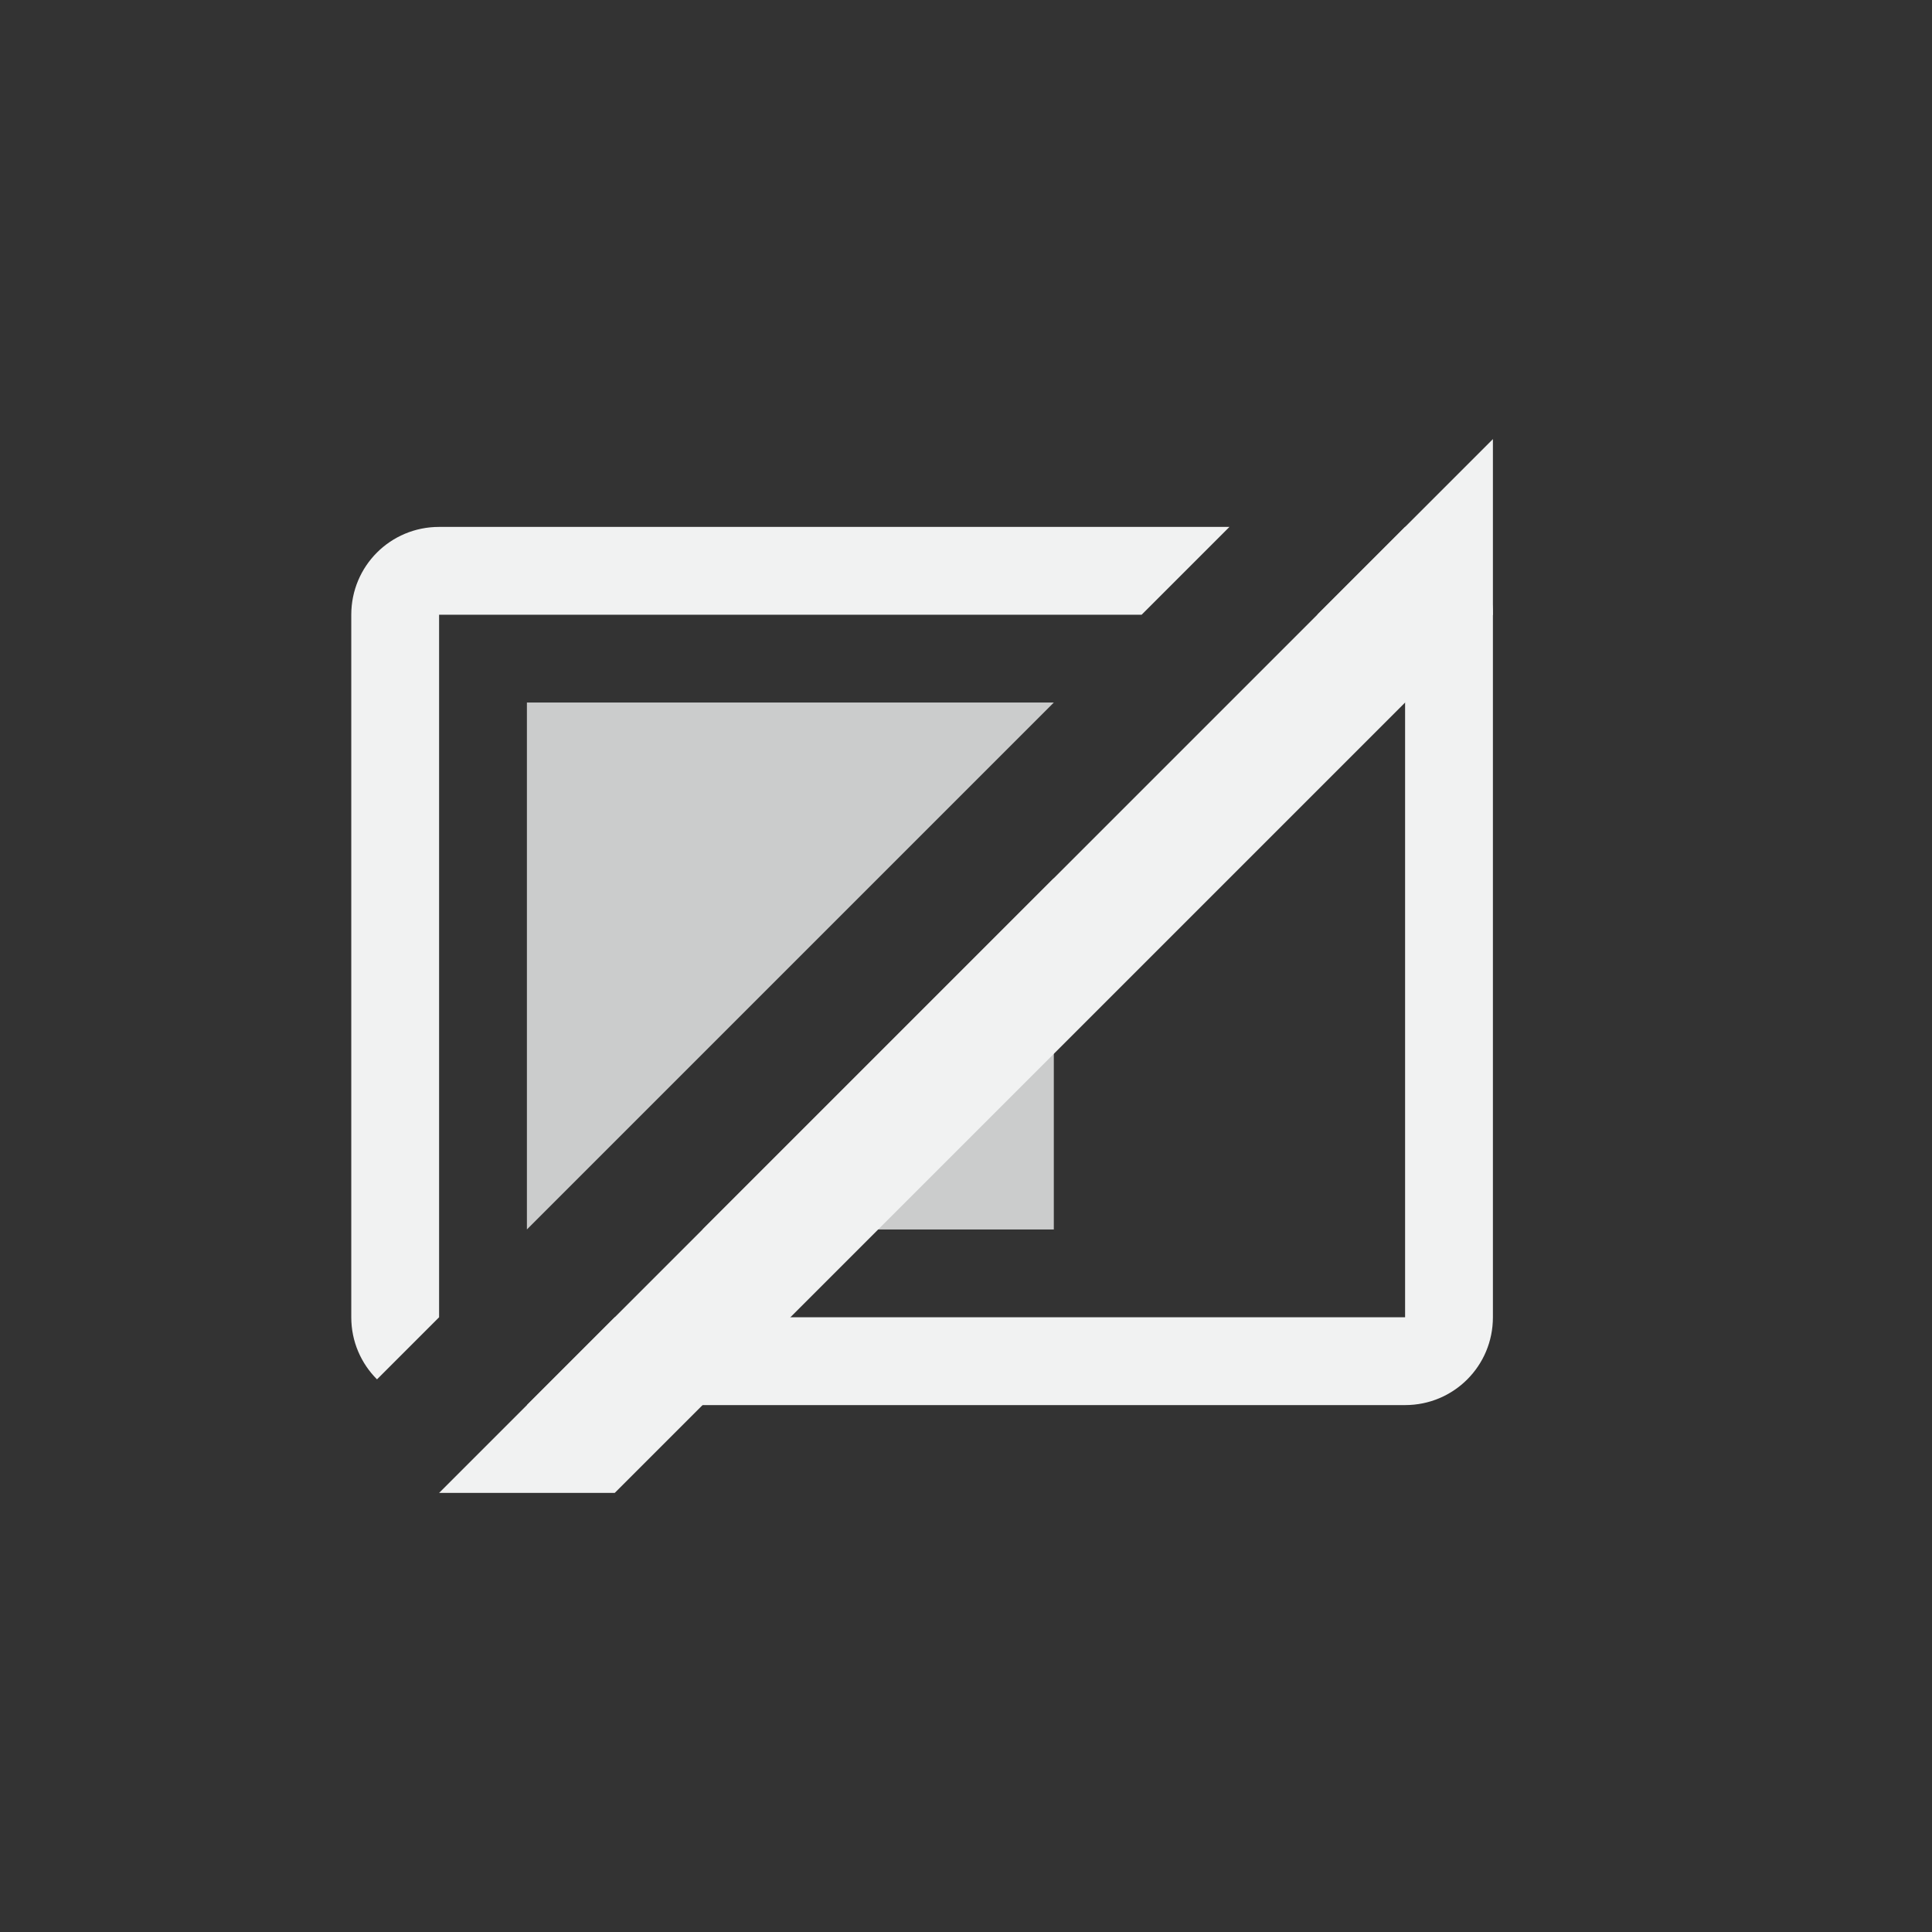 <?xml version="1.0" encoding="UTF-8"?>
<!--Part of Monotone: https://github.com/sixsixfive/Monotone, released under cc-by-sa_v4-->
<svg version="1.1" viewBox="-3 -3 22 22" xmlns="http://www.w3.org/2000/svg">
<rect x="-3" y="-3" width="22" height="22" fill="#333333" stroke="none"/>
<path d="m2 3c-0.554 0-1 0.446-1 1v8c0 0.277 0.112 0.526 0.293 0.707l0.707-0.707v-8h8l1-1h-9zm11 0-1 1h1v8h-9l-1 1h10c0.554 0 1-0.446 1-1v-8c0-0.554-0.446-1-1-1z" style="fill:#f1f2f2"/>
<path d="m3 5v6l6-6z" style="fill:#f1f2f2;opacity:.8"/>
<path d="m9 7-4 4h4z" style="fill:#f1f2f2;opacity:.8"/>
<path d="m2 14 12-12v2l-10 10z" style="fill:#f1f2f2"/>
</svg>
